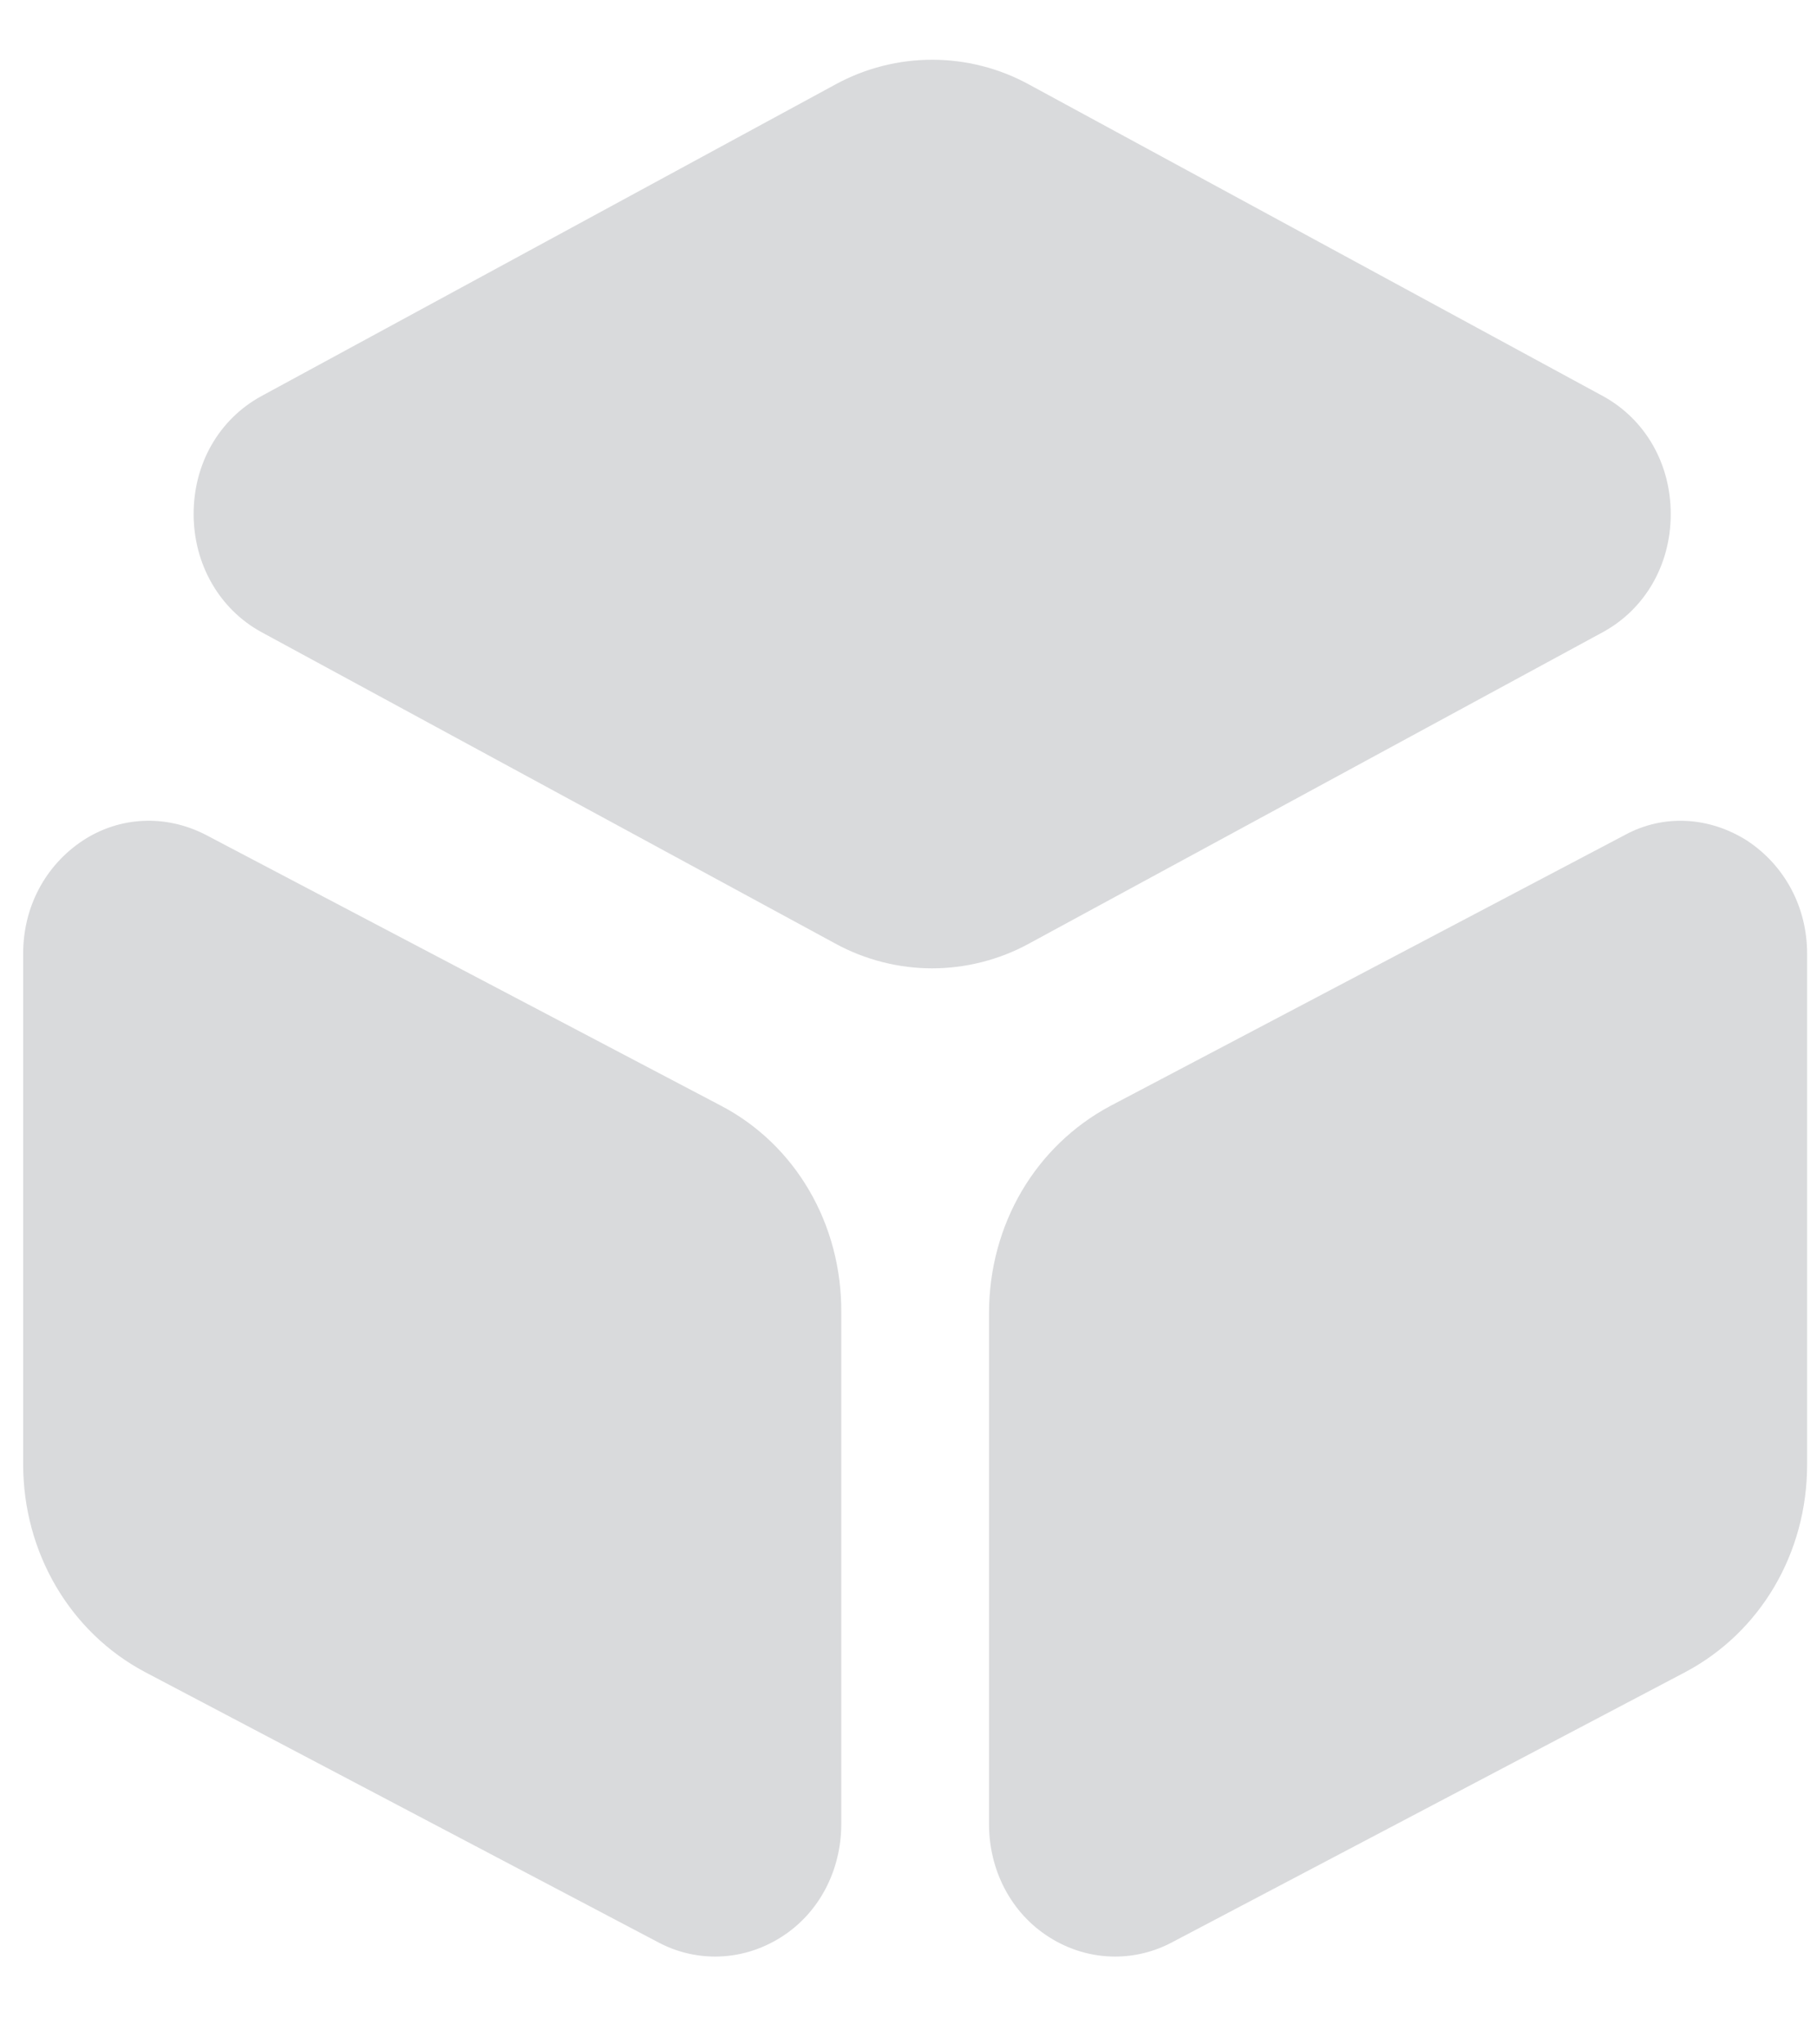 <svg width="16" height="18" viewBox="0 0 16 18" fill="none" xmlns="http://www.w3.org/2000/svg">
<path d="M6.344 9.733L1.811 7.35C1.461 7.17 1.058 7.187 0.732 7.399C0.398 7.619 0.204 7.987 0.204 8.395V12.892C0.204 13.668 0.615 14.37 1.275 14.721L5.801 17.104C5.956 17.186 6.127 17.227 6.298 17.227C6.499 17.227 6.701 17.169 6.88 17.055C7.214 16.843 7.408 16.468 7.408 16.059V11.562C7.415 10.778 7.004 10.076 6.344 9.733Z" fill="#D9DADC"/>
<path d="M15.385 7.402C15.051 7.19 14.647 7.166 14.306 7.353L9.78 9.736C9.12 10.087 8.709 10.78 8.709 11.564V16.06C8.709 16.468 8.903 16.843 9.237 17.055C9.415 17.169 9.617 17.227 9.819 17.227C9.99 17.227 10.16 17.186 10.316 17.104L14.841 14.722C15.501 14.371 15.913 13.677 15.913 12.894V8.398C15.913 7.99 15.719 7.623 15.385 7.402Z" fill="#D9DADC"/>
<path d="M14.116 3.488L9.063 0.745C8.531 0.453 7.886 0.453 7.354 0.745L2.301 3.488C1.93 3.691 1.705 4.08 1.705 4.526C1.705 4.965 1.93 5.362 2.301 5.565L7.354 8.307C7.62 8.453 7.918 8.526 8.208 8.526C8.499 8.526 8.797 8.453 9.063 8.307L14.116 5.565C14.486 5.362 14.712 4.973 14.712 4.526C14.712 4.08 14.486 3.691 14.116 3.488Z" fill="#D9DADC"/>
</svg>
